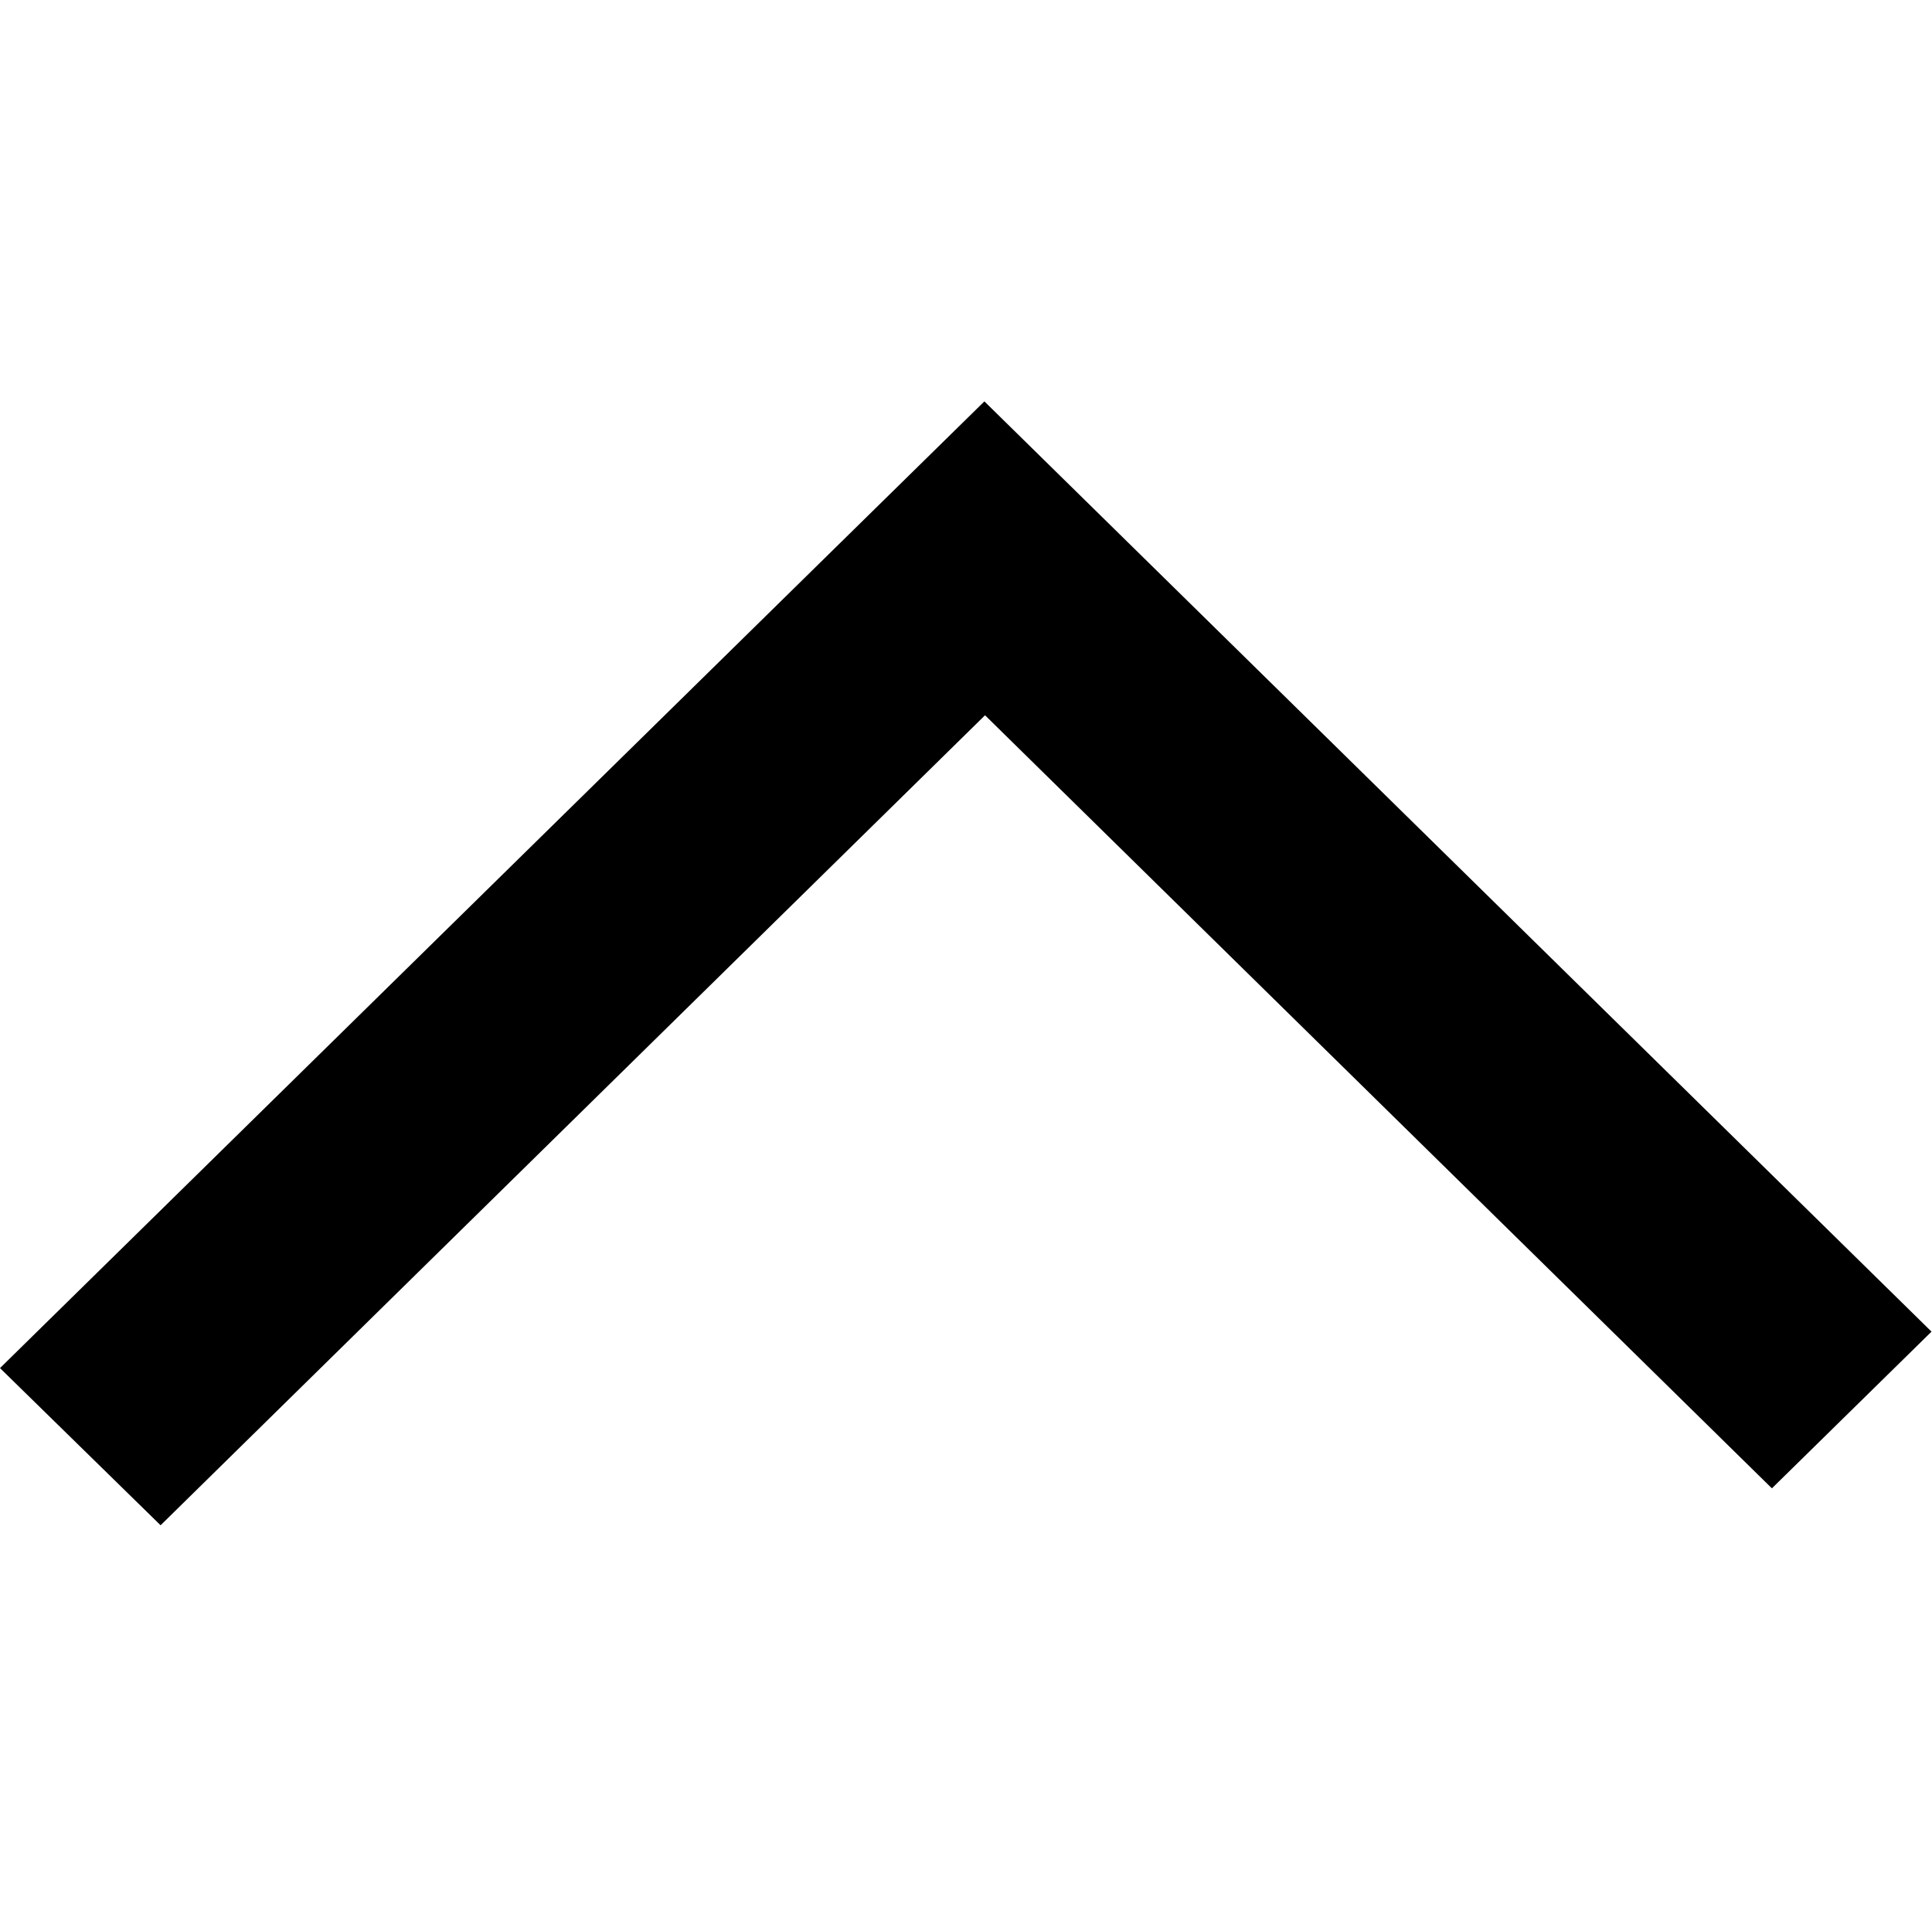 <?xml version="1.0" encoding="UTF-8" standalone="no"?>

<svg
   xmlns:dc="http://purl.org/dc/elements/1.1/"
   xmlns:cc="http://creativecommons.org/ns#"
   xmlns:rdf="http://www.w3.org/1999/02/22-rdf-syntax-ns#"
   xmlns:svg="http://www.w3.org/2000/svg"
   xmlns="http://www.w3.org/2000/svg"
   version="1.1"
   width="12.031"
   height="12"
   viewBox="0 0 12.031 12"
   id="svg2">
  <path d="m 5.136,3.476 h 0 L 0,8.521 1,9.5 6.134,4.455 11.034,9.27 12.028,8.294 6.13,2.5 z" />
</svg>
